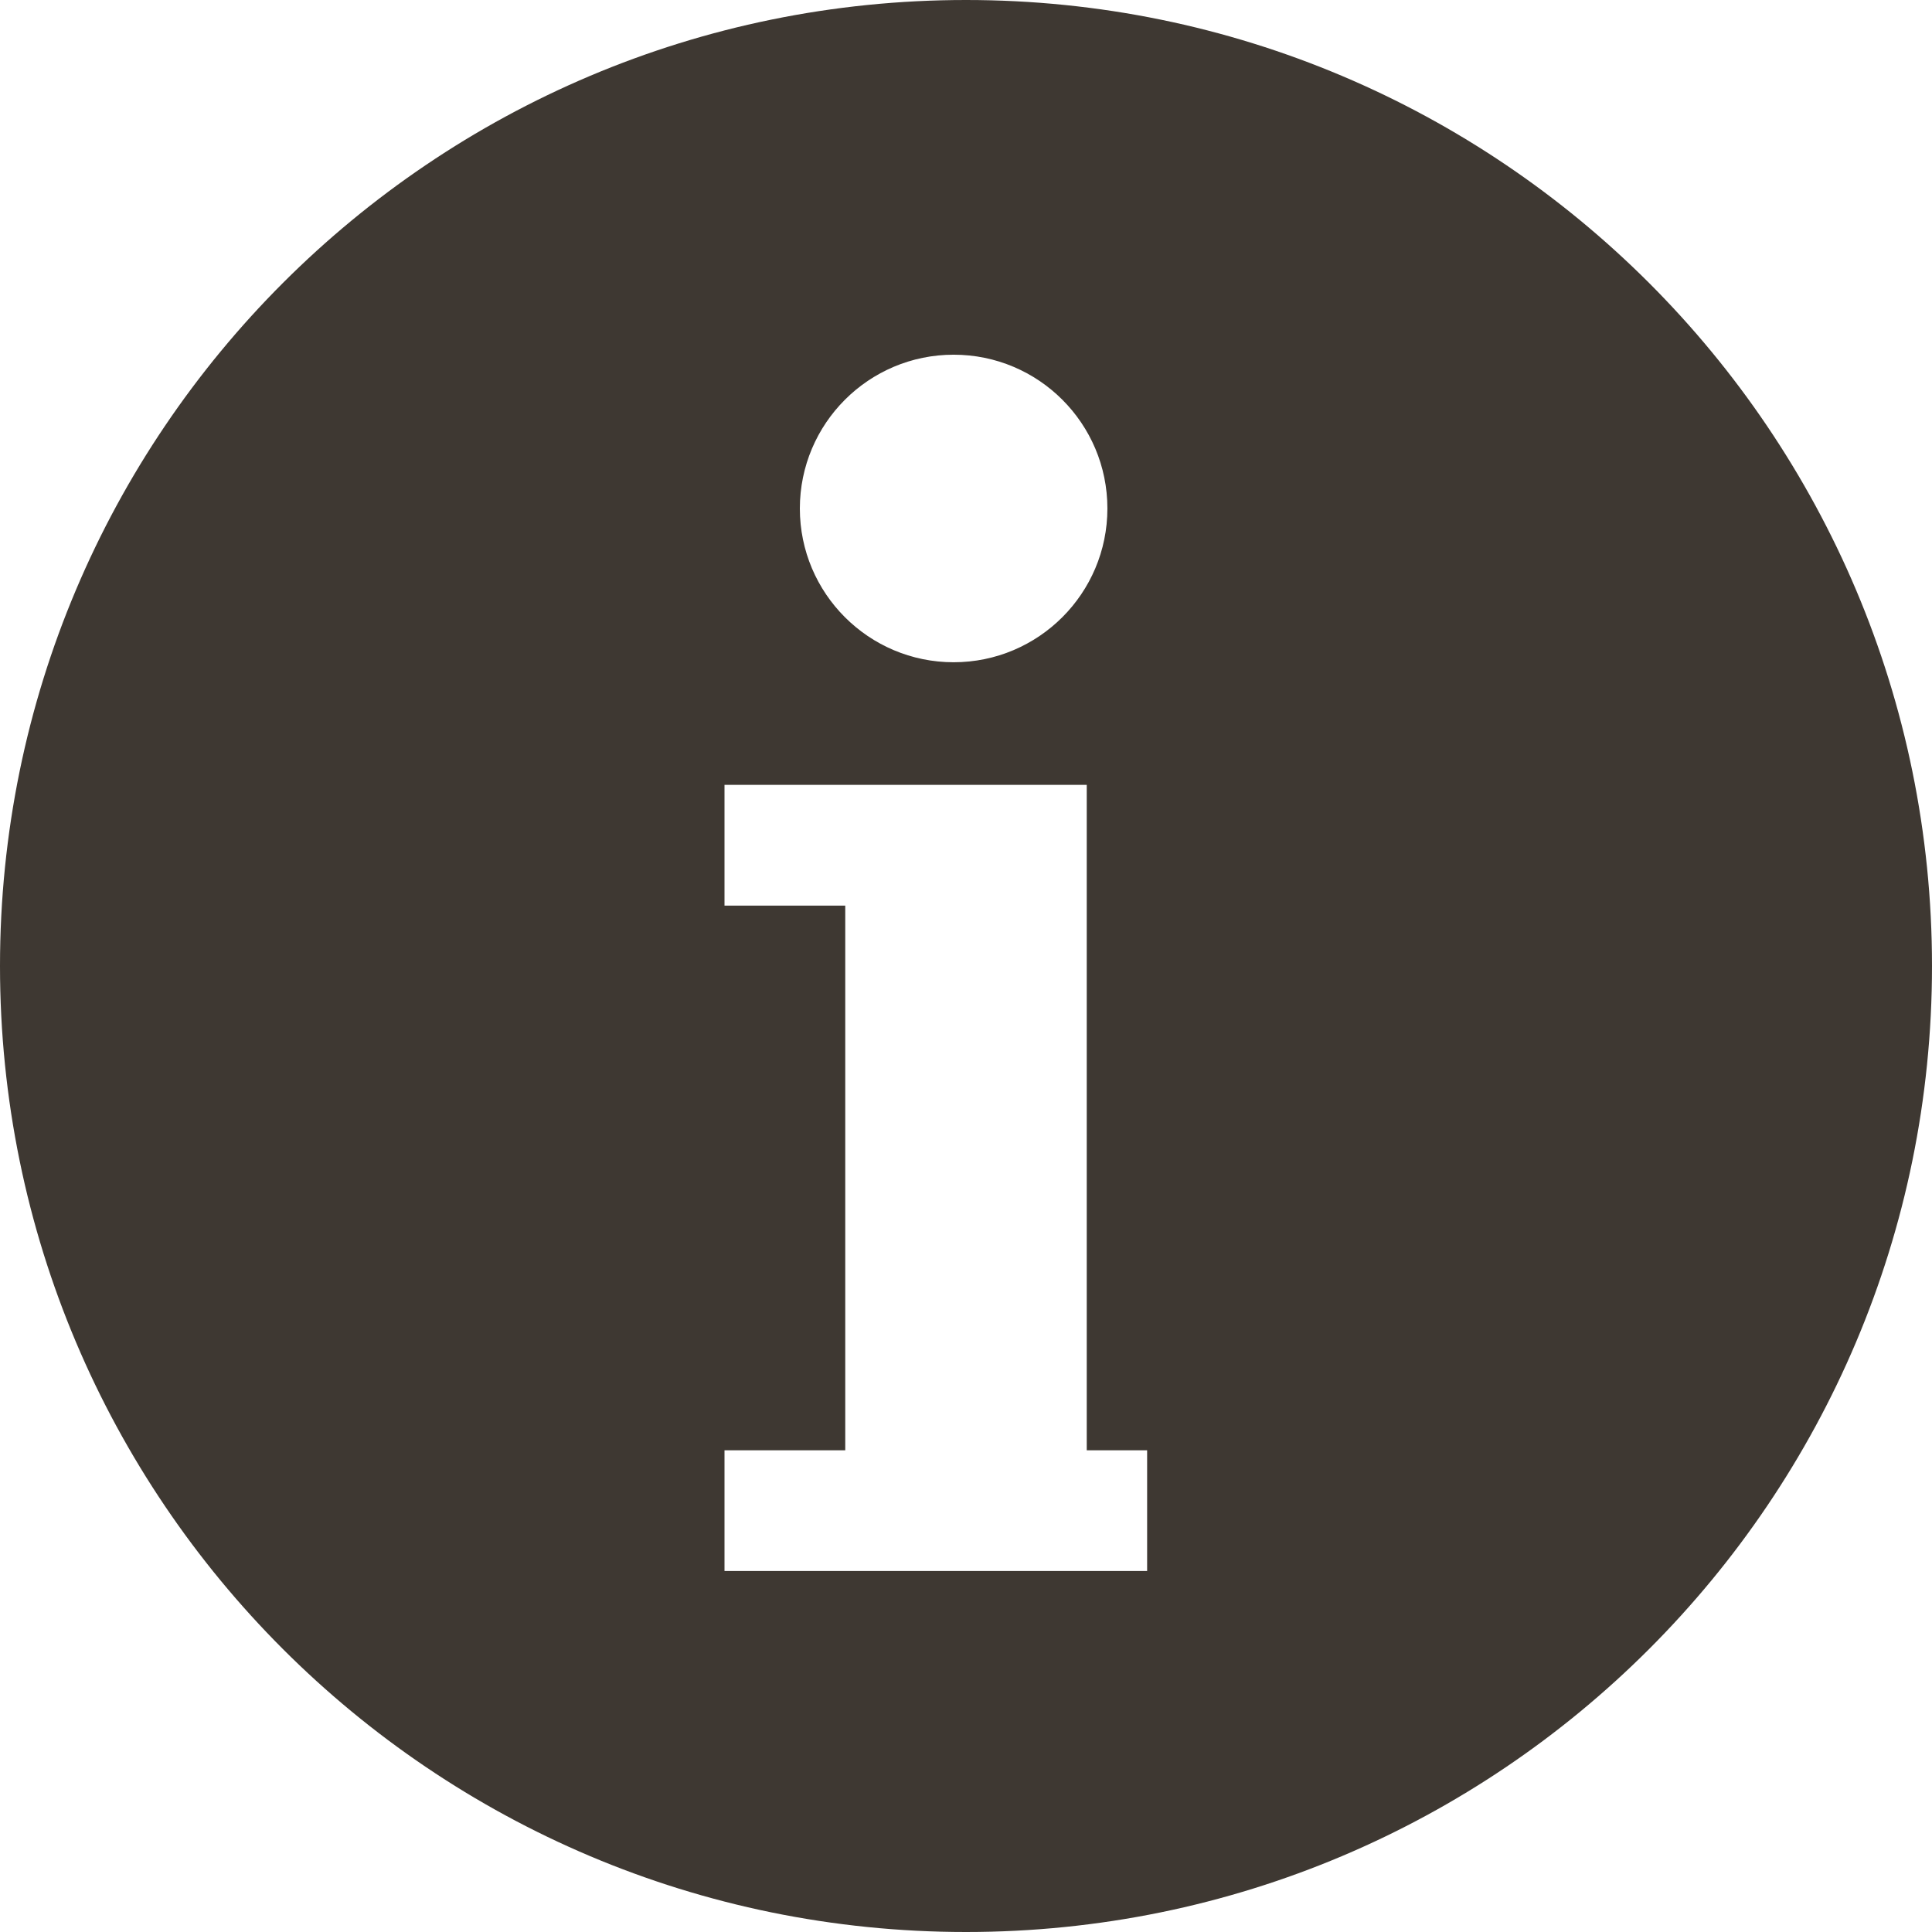 <?xml version="1.0" encoding="utf-8"?>
<!-- Generator: Adobe Illustrator 17.0.0, SVG Export Plug-In . SVG Version: 6.00 Build 0)  -->
<!DOCTYPE svg PUBLIC "-//W3C//DTD SVG 1.1//EN" "http://www.w3.org/Graphics/SVG/1.1/DTD/svg11.dtd">
<svg version="1.1" id="Layer_1" xmlns="http://www.w3.org/2000/svg" xmlns:xlink="http://www.w3.org/1999/xlink" x="0px" y="0px"
	 width="32px" height="32px" viewBox="0 0 32 32" enable-background="new 0 0 32 32" xml:space="preserve">
<g id="Layer_3">
	<path fill="#3E3832" d="M16,0C7.163,0,0,7.164,0,16c0,8.837,7.163,16,16,16s16-7.163,16-16C32,7.164,24.837,0,16,0z M15.795,5.875
		c1.407,0,2.547,1.14,2.547,2.547c0,1.406-1.141,2.547-2.547,2.547s-2.547-1.141-2.547-2.547
		C13.249,7.015,14.389,5.875,15.795,5.875z M19,25.021v1h-1h-1h-1h-1h-1h-1h-1v-1v-1h1h1v-1v-1v-1v-1v-1v-1v-1v-1v-1V15h-1h-1v-1v-1
		h1h1h1h1h1h1v1v0.021V15v0.021v1v1v1v1v1v1v1v1v1h1V25.021z"/>
</g>
</svg>
